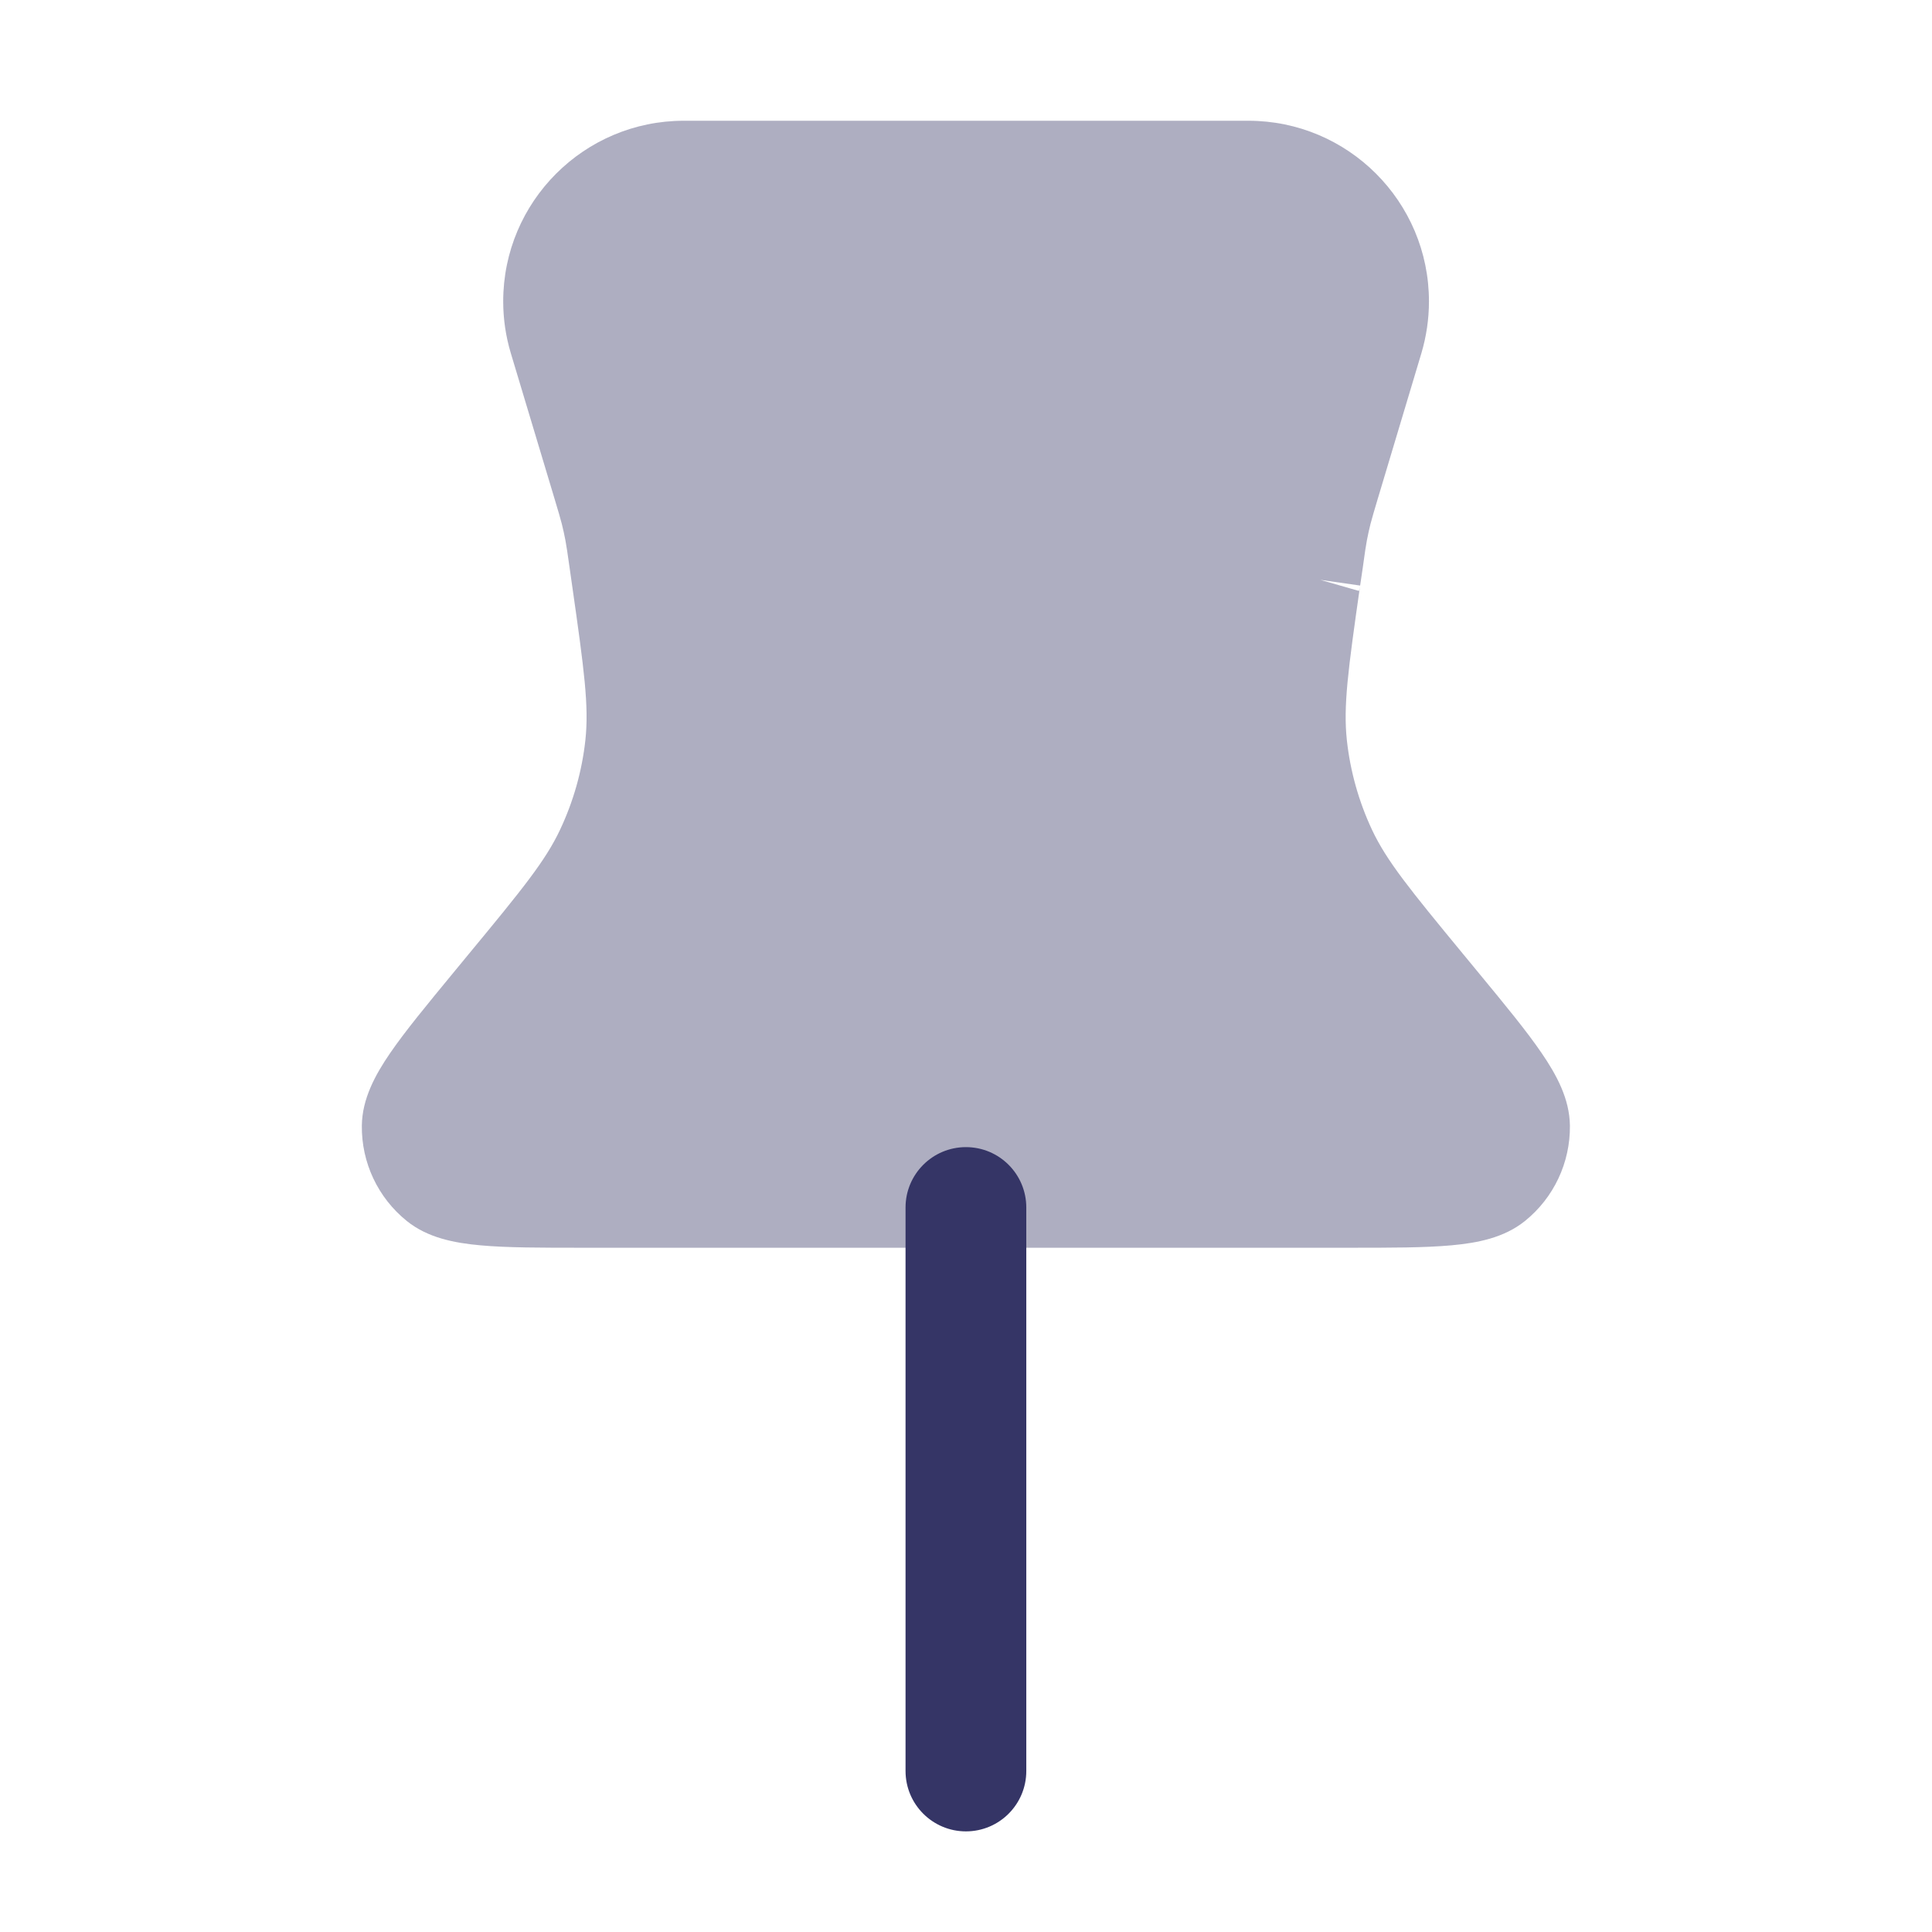 <svg width="24" height="24" viewBox="0 0 24 24" fill="none" xmlns="http://www.w3.org/2000/svg">
<path opacity="0.4" fill-rule="evenodd" clip-rule="evenodd" d="M8.495 1.5C7.256 1.5 6.251 2.505 6.251 3.744C6.251 3.962 6.283 4.18 6.346 4.389L6.885 6.183C6.938 6.36 6.96 6.434 6.979 6.508C6.996 6.576 7.011 6.644 7.024 6.713C7.038 6.788 7.049 6.864 7.075 7.047L7.107 7.272C7.258 8.328 7.317 8.77 7.272 9.192C7.23 9.579 7.123 9.956 6.957 10.308C6.776 10.692 6.495 11.039 5.815 11.861L5.633 12.082C5.302 12.484 5.031 12.812 4.845 13.084C4.662 13.351 4.499 13.649 4.495 13.982C4.489 14.442 4.695 14.879 5.054 15.168C5.313 15.377 5.646 15.441 5.969 15.47C6.297 15.5 6.723 15.5 7.243 15.5H16.755C17.275 15.5 17.7 15.5 18.028 15.47C18.351 15.441 18.684 15.377 18.943 15.168C19.301 14.88 19.507 14.443 19.502 13.983C19.498 13.65 19.336 13.353 19.153 13.085C18.968 12.813 18.698 12.485 18.367 12.084L18.185 11.863L18.184 11.862C17.506 11.04 17.225 10.693 17.044 10.309C16.879 9.957 16.773 9.58 16.731 9.193C16.686 8.772 16.745 8.329 16.896 7.274L16.93 7.044C16.955 6.862 16.966 6.786 16.98 6.712C16.993 6.644 17.008 6.576 17.025 6.508C17.044 6.435 17.066 6.361 17.118 6.186L17.119 6.183L17.657 4.388C17.719 4.179 17.751 3.962 17.751 3.744C17.751 2.505 16.746 1.5 15.507 1.5H8.495ZM16.401 7.203L16.896 7.274C16.893 7.296 16.889 7.319 16.882 7.341L16.401 7.203Z" fill="#353566"/>
<path d="M11.999 14.25C12.414 14.25 12.749 14.586 12.749 15V22C12.749 22.414 12.414 22.75 11.999 22.75C11.585 22.75 11.249 22.414 11.249 22V15C11.249 14.586 11.585 14.25 11.999 14.25Z" fill="#353566"/>
</svg>
